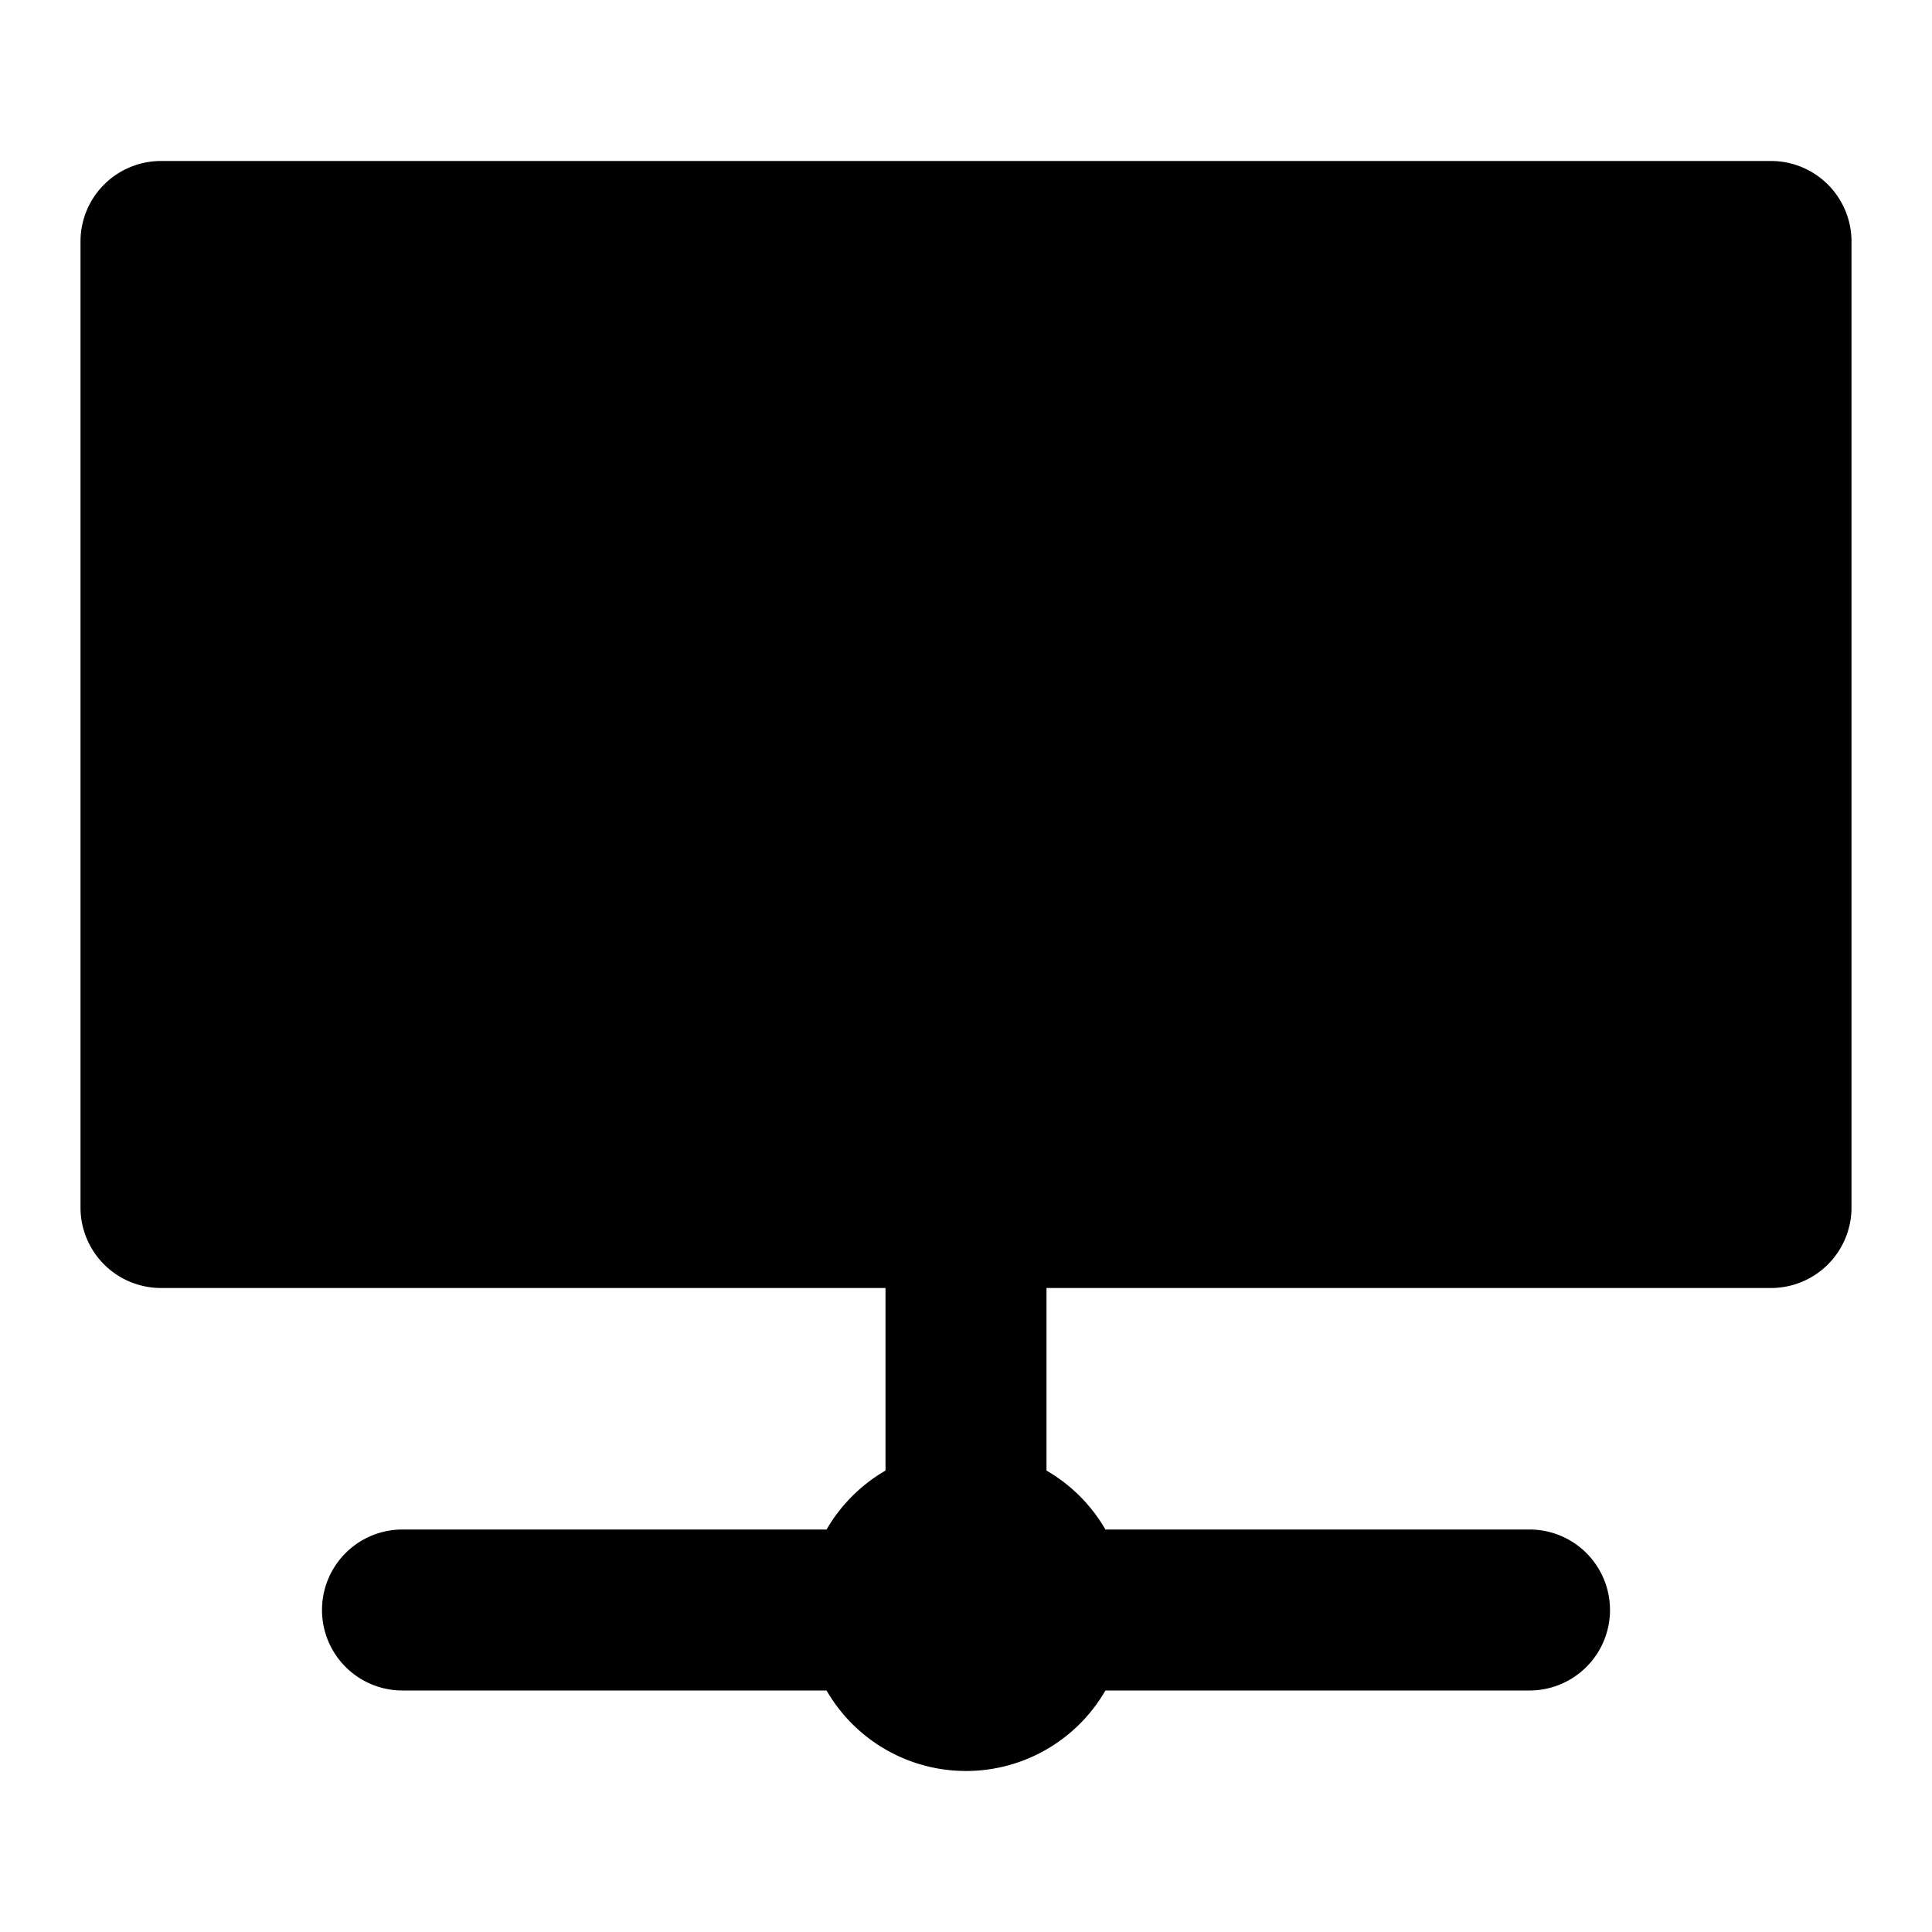 <svg width="24" height="24" fill="none" viewBox="0 0 24 24" xmlns="http://www.w3.org/2000/svg">
  <path fill="currentColor" d="M5 5a1 1 0 0 0-1 1v6a1 1 0 1 0 2 0V6a1 1 0 0 0-1-1Zm14 2a1 1 0 1 1 0-2 1 1 0 0 1 0 2ZM7 6a1 1 0 0 1 2 0v6a1 1 0 1 1-2 0V6Zm4-1a1 1 0 0 0-1 1v6a1 1 0 1 0 2 0V6a1 1 0 0 0-1-1Z"/>
  <path fill="currentColor" d="M22 2H2a1 1 0 0 0-1 1v12a1 1 0 0 0 1 1h9v2.268a2.01 2.01 0 0 0-.732.732H5a1 1 0 1 0 0 2h5.268a2 2 0 0 0 3.464 0H19a1 1 0 1 0 0-2h-5.268a2.01 2.01 0 0 0-.732-.732V16h9a1 1 0 0 0 1-1V3a1 1 0 0 0-1-1ZM3 4v10h18V4H3Z" clip-rule="evenodd"/>
</svg>
